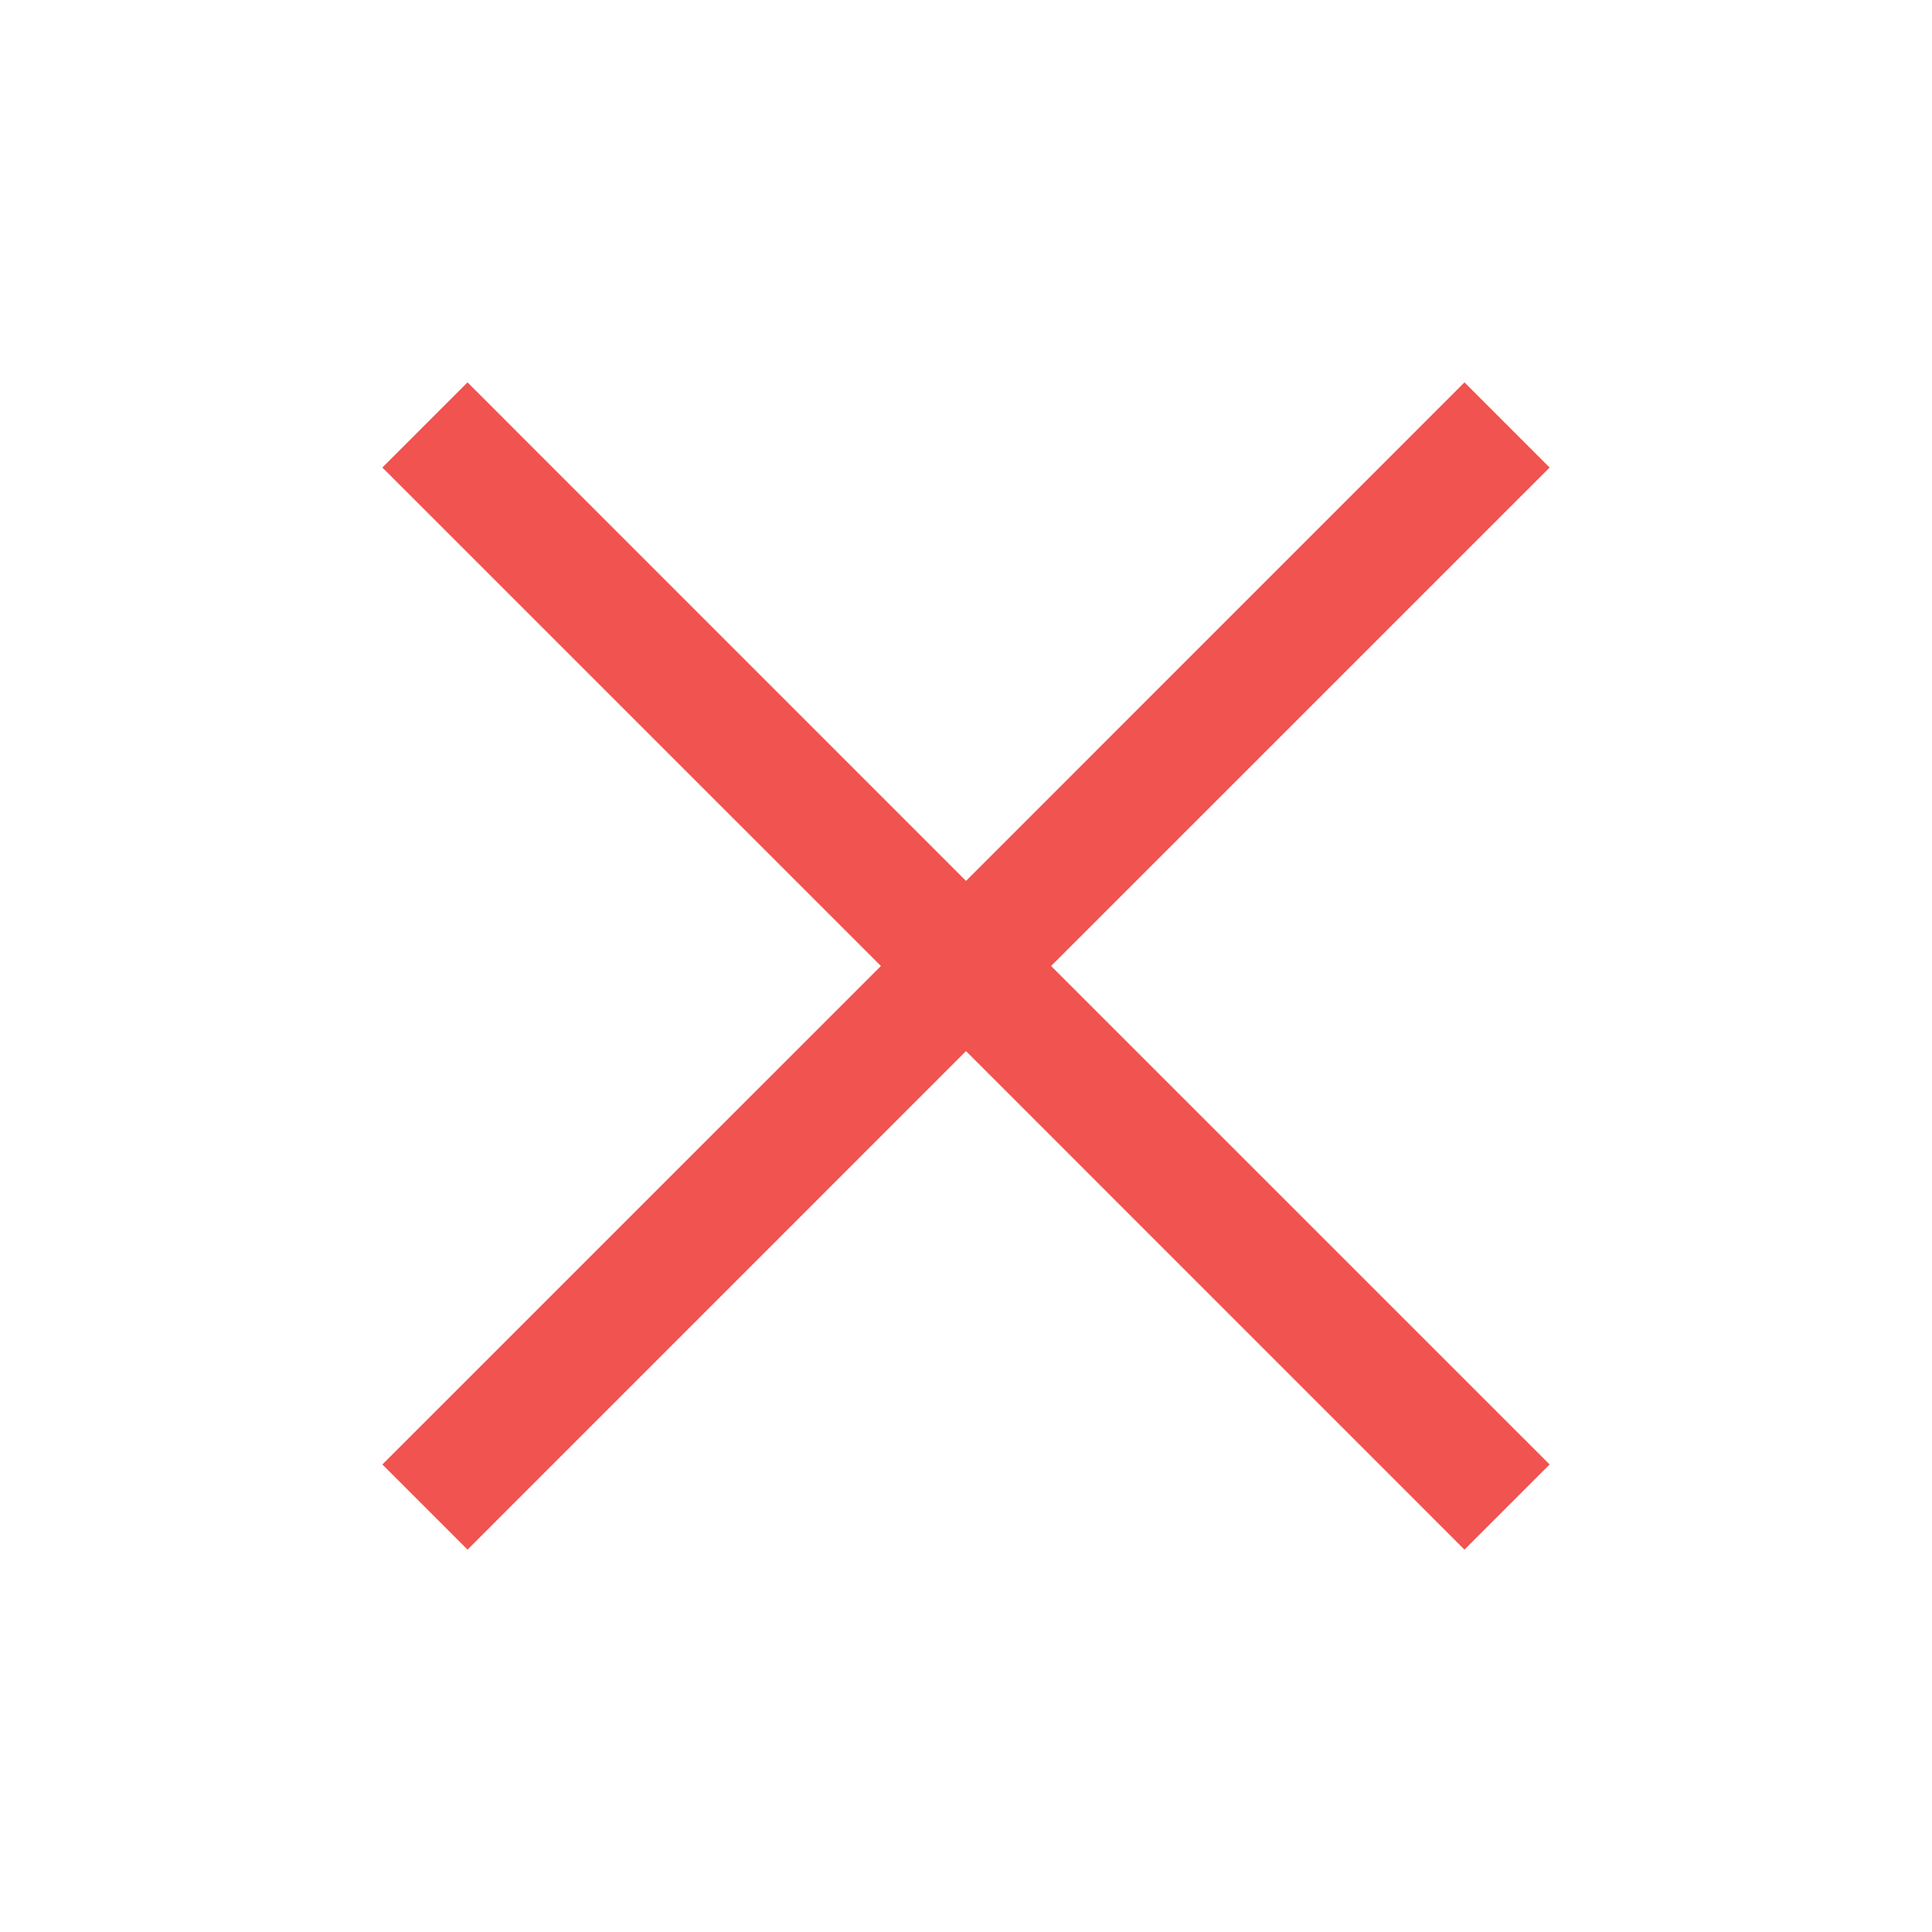 <svg xmlns="http://www.w3.org/2000/svg" width="24" height="24" viewBox="0 0 24 24">
    <g fill="none" fill-rule="evenodd">
        <path d="M0 0h24v24H0z"/>
        <path fill="#f05350" fill-rule="nonzero" d="M19.25 5.808L18.192 4.75 12 10.943 5.808 4.75 4.75 5.808 10.943 12 4.75 18.192l1.058 1.058L12 13.057l6.192 6.193 1.058-1.058L13.057 12z"/>
    </g>
</svg>
